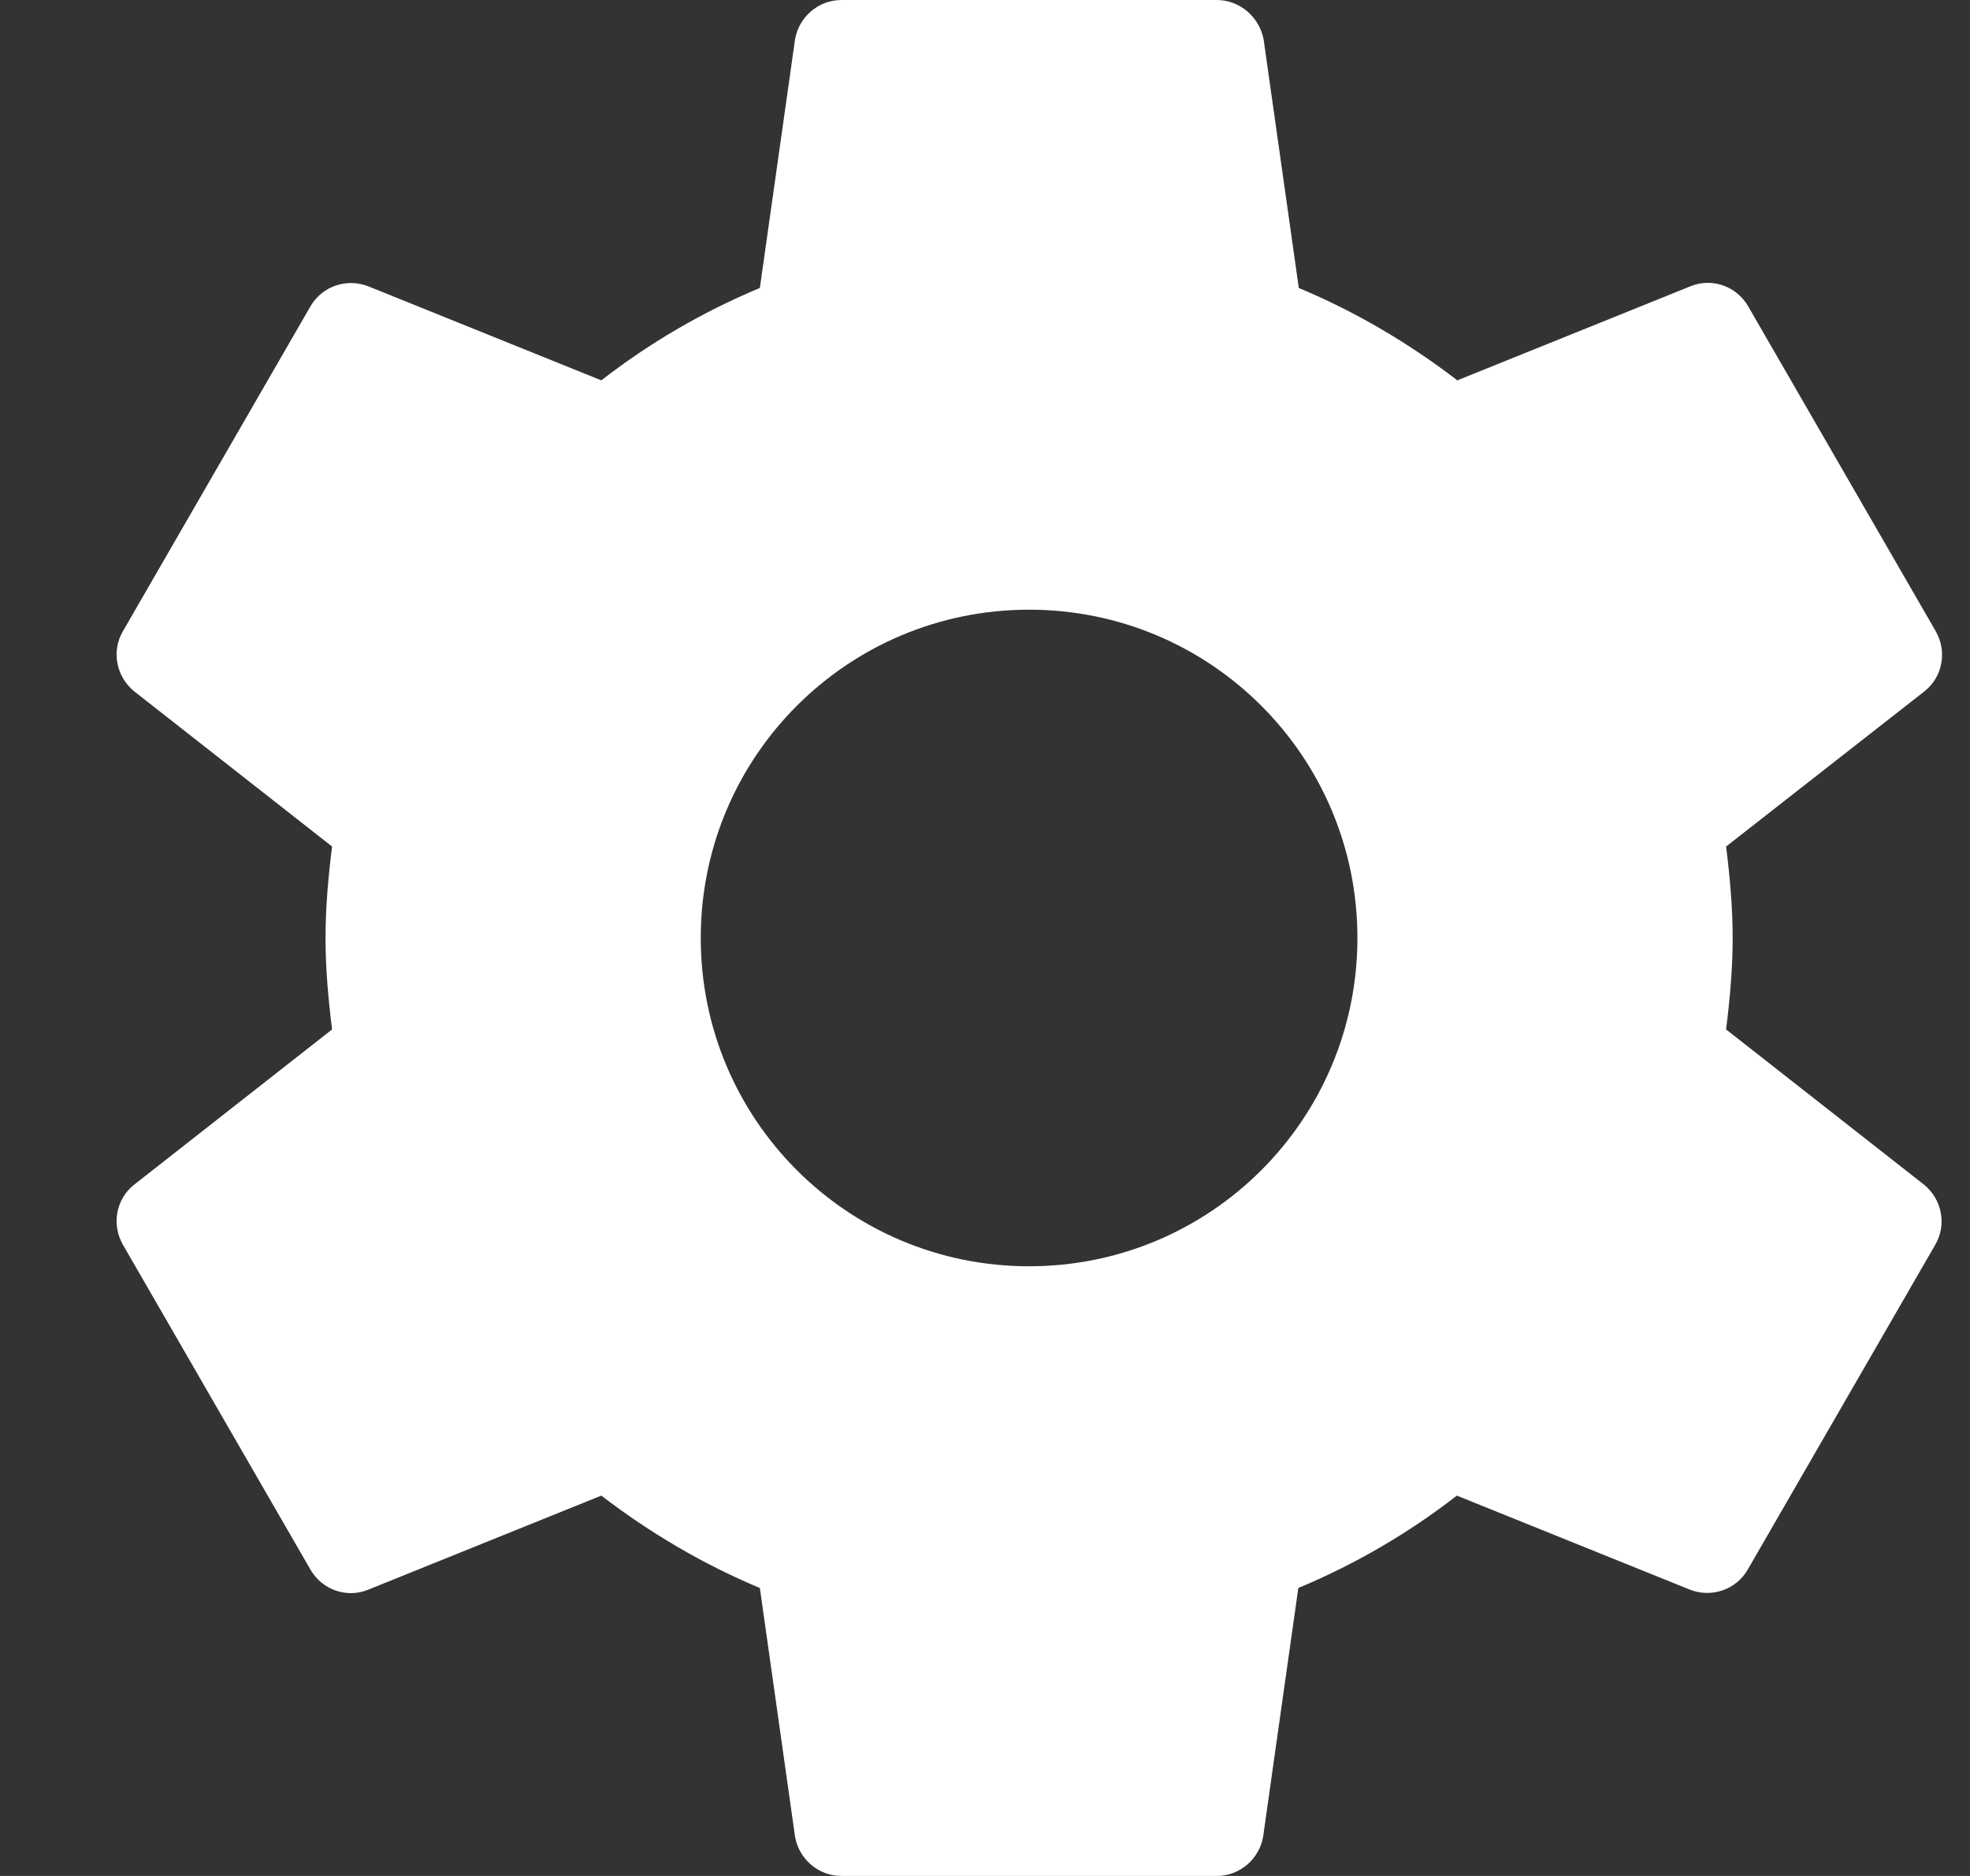 <svg width="21" height="20" viewBox="0 0 21 20" fill="none" xmlns="http://www.w3.org/2000/svg">
<rect x="0" y="0" width="21" height="20" fill="#333333" stroke="none"/>
<g clip-path="url(#clip0_101_849)">
<path d="M20.51 12.63L18.4 10.975C18.44 10.655 18.47 10.33 18.47 10C18.47 9.67 18.44 9.345 18.4 9.025L20.515 7.37C20.705 7.22 20.76 6.95 20.635 6.73L18.635 3.265C18.51 3.05 18.25 2.96 18.025 3.05L15.535 4.055C15.02 3.66 14.455 3.325 13.845 3.07L13.47 0.42C13.425 0.185 13.22 0 12.97 0H8.97C8.72 0 8.515 0.185 8.475 0.42L8.1 3.07C7.49 3.325 6.925 3.655 6.41 4.055L3.92 3.05C3.695 2.965 3.435 3.05 3.31 3.265L1.31 6.73C1.185 6.945 1.24 7.215 1.43 7.37L3.54 9.025C3.5 9.345 3.47 9.67 3.47 10C3.47 10.33 3.5 10.655 3.54 10.975L1.43 12.63C1.24 12.78 1.185 13.05 1.31 13.27L3.31 16.735C3.435 16.95 3.695 17.04 3.92 16.95L6.41 15.945C6.925 16.34 7.49 16.675 8.1 16.93L8.475 19.58C8.515 19.815 8.72 20 8.97 20H12.97C13.22 20 13.425 19.815 13.465 19.58L13.84 16.93C14.45 16.675 15.015 16.345 15.53 15.945L18.02 16.95C18.245 17.035 18.505 16.95 18.63 16.735L20.63 13.27C20.755 13.055 20.7 12.785 20.51 12.63ZM10.97 13.5C9.035 13.5 7.47 11.935 7.47 10C7.47 8.065 9.035 6.5 10.97 6.5C12.905 6.5 14.47 8.065 14.47 10C14.47 11.935 12.905 13.5 10.97 13.5Z" fill="white"/>
</g>
<defs>
<clipPath id="clip0_101_849">
<rect width="20" height="20" fill="white" transform="translate(0.972)"/>
</clipPath>
</defs>
</svg>
